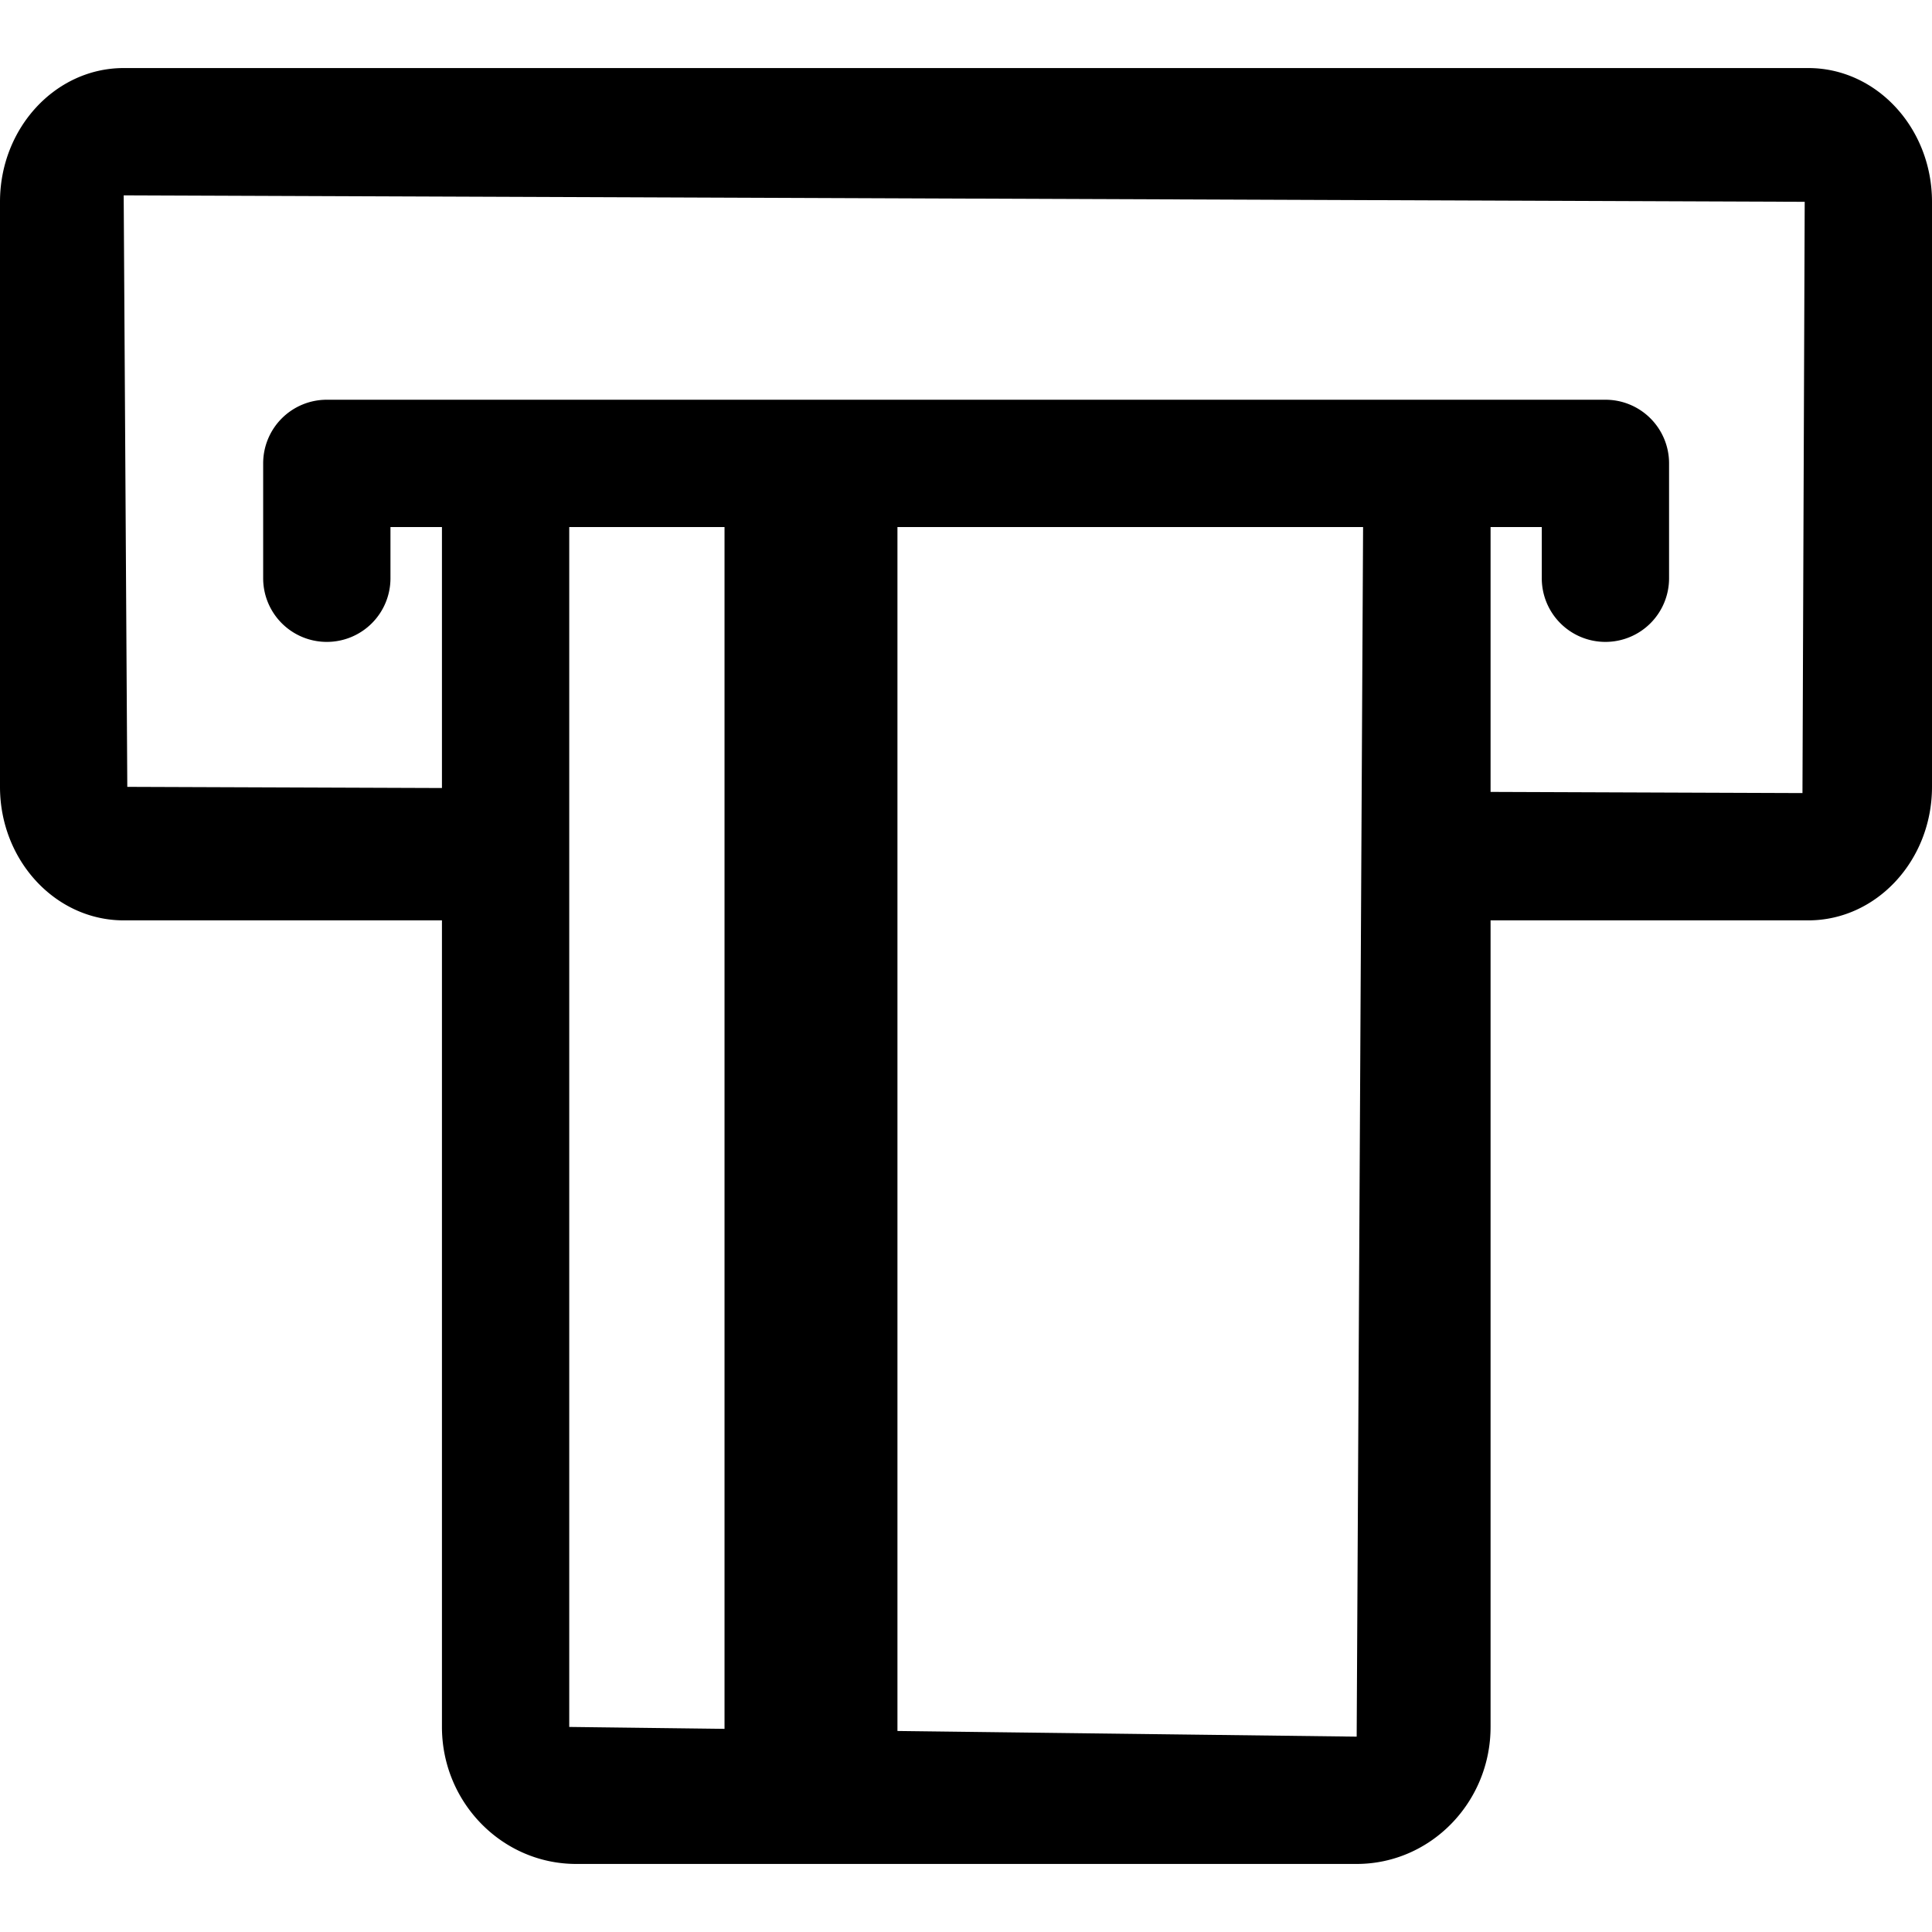 <svg xmlns="http://www.w3.org/2000/svg" width="320" height="320" viewBox="0 0 320 320">
    <path d="M20.487 11.272C9.194 11.272 0 21.206 0 33.426v96.902c0 12.19 9.194 22.114 20.487 22.114H73.2v133.593c0 12.51 9.976 22.693 22.237 22.693h129.269c12.23 0 22.177-10.184 22.179-22.693V152.442h52.628c11.293 0 20.487-9.925 20.487-22.114V33.427c0-12.221-9.194-22.155-20.487-22.155H20.487zm0 21.084l278.429 1.07-.371 97.932-51.66-.193V87.293h8.482v8.484a10.536 10.536 0 0 0 10.543 10.541 10.535 10.535 0 0 0 10.54-10.54V76.75a10.534 10.534 0 0 0-10.54-10.541H54.132a10.536 10.536 0 0 0-10.543 10.54v19.028a10.536 10.536 0 0 0 10.543 10.541 10.534 10.534 0 0 0 10.541-10.54v-8.485H73.2v43.228l-52.116-.193-.597-97.972zm73.797 54.937h25.72v199.059l-25.72-.317V87.293zm54.362 0h77.124l-1.062 200.35-76.062-.938V87.293z"/>
</svg>
